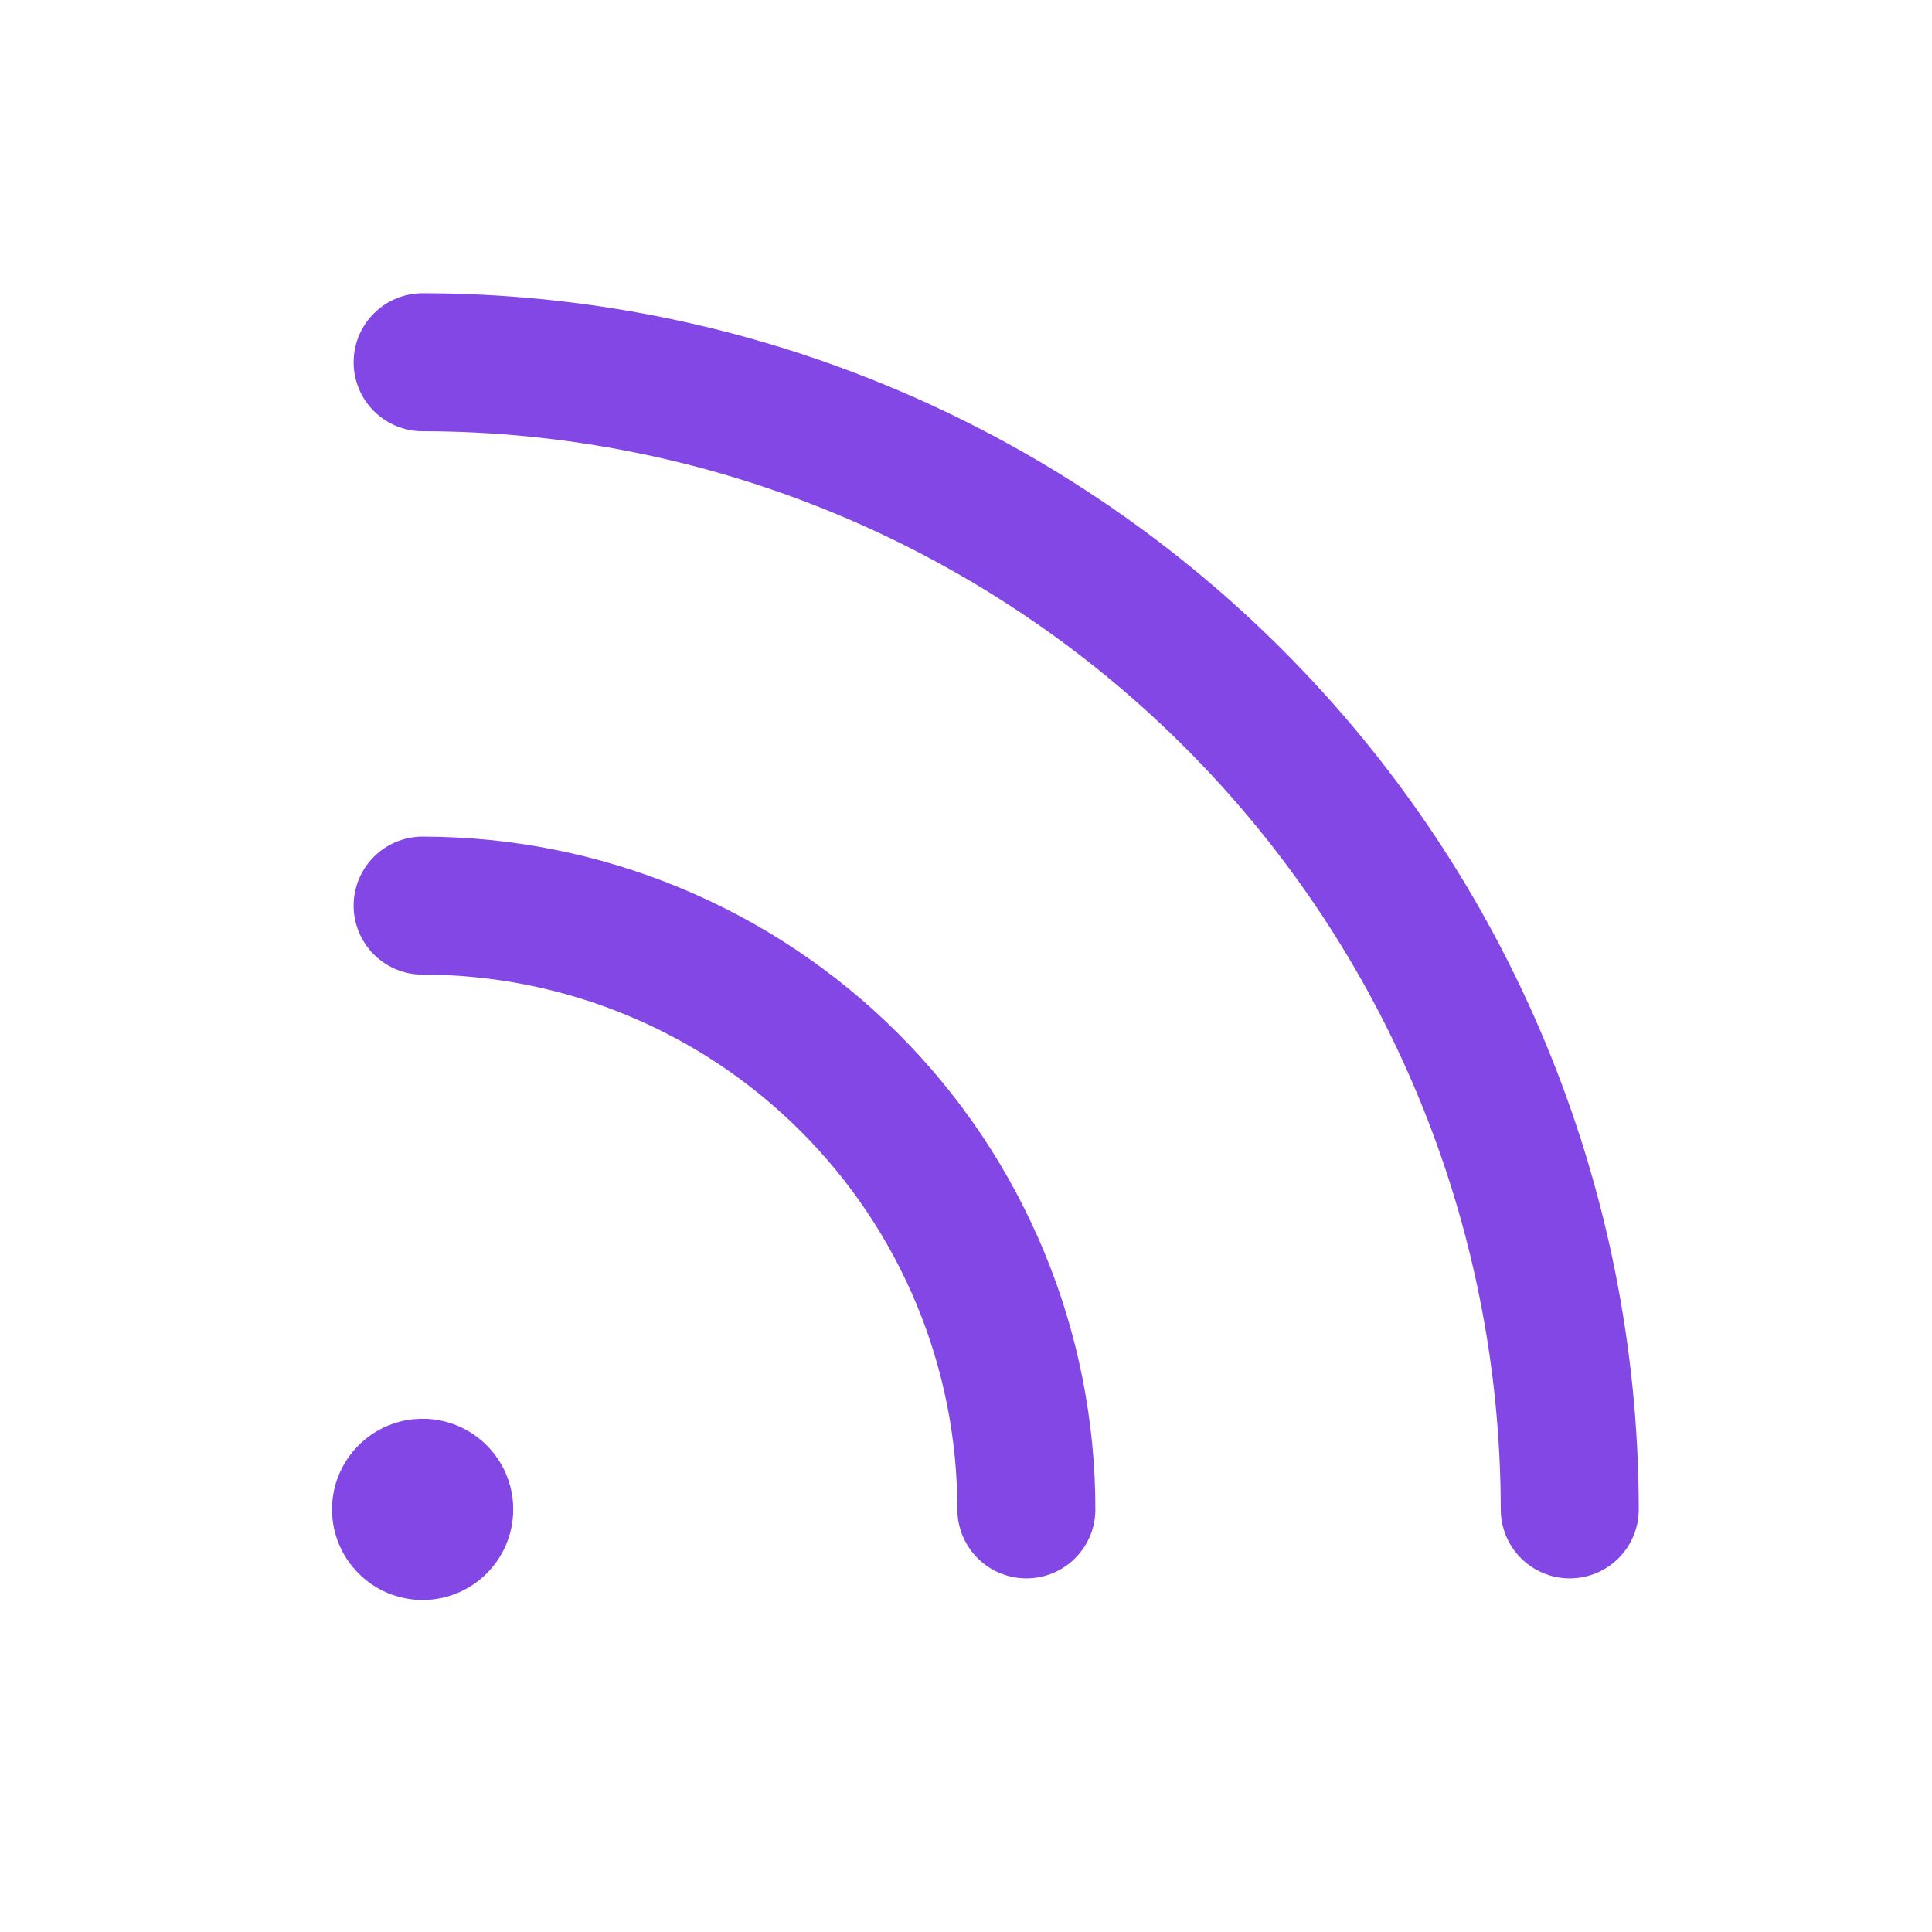 <svg width="28" height="28" viewBox="0 0 28 28" fill="none" xmlns="http://www.w3.org/2000/svg">
<path d="M6.125 5.25C10.533 5.253 14.76 7.005 17.878 10.123C20.995 13.24 22.747 17.467 22.75 21.875" stroke="#8247E5" stroke-width="2" stroke-linecap="round" stroke-linejoin="round"/>
<path d="M6.125 13.125C7.274 13.125 8.412 13.351 9.473 13.791C10.535 14.231 11.5 14.875 12.312 15.688C13.125 16.5 13.769 17.465 14.209 18.526C14.649 19.588 14.875 20.726 14.875 21.875" stroke="#8247E5" stroke-width="2" stroke-linecap="round" stroke-linejoin="round"/>
<path d="M6.125 23.188C6.85 23.188 7.438 22.6 7.438 21.875C7.438 21.15 6.85 20.562 6.125 20.562C5.4 20.562 4.812 21.15 4.812 21.875C4.812 22.6 5.4 23.188 6.125 23.188Z" fill="#8247E5"/>
</svg>

